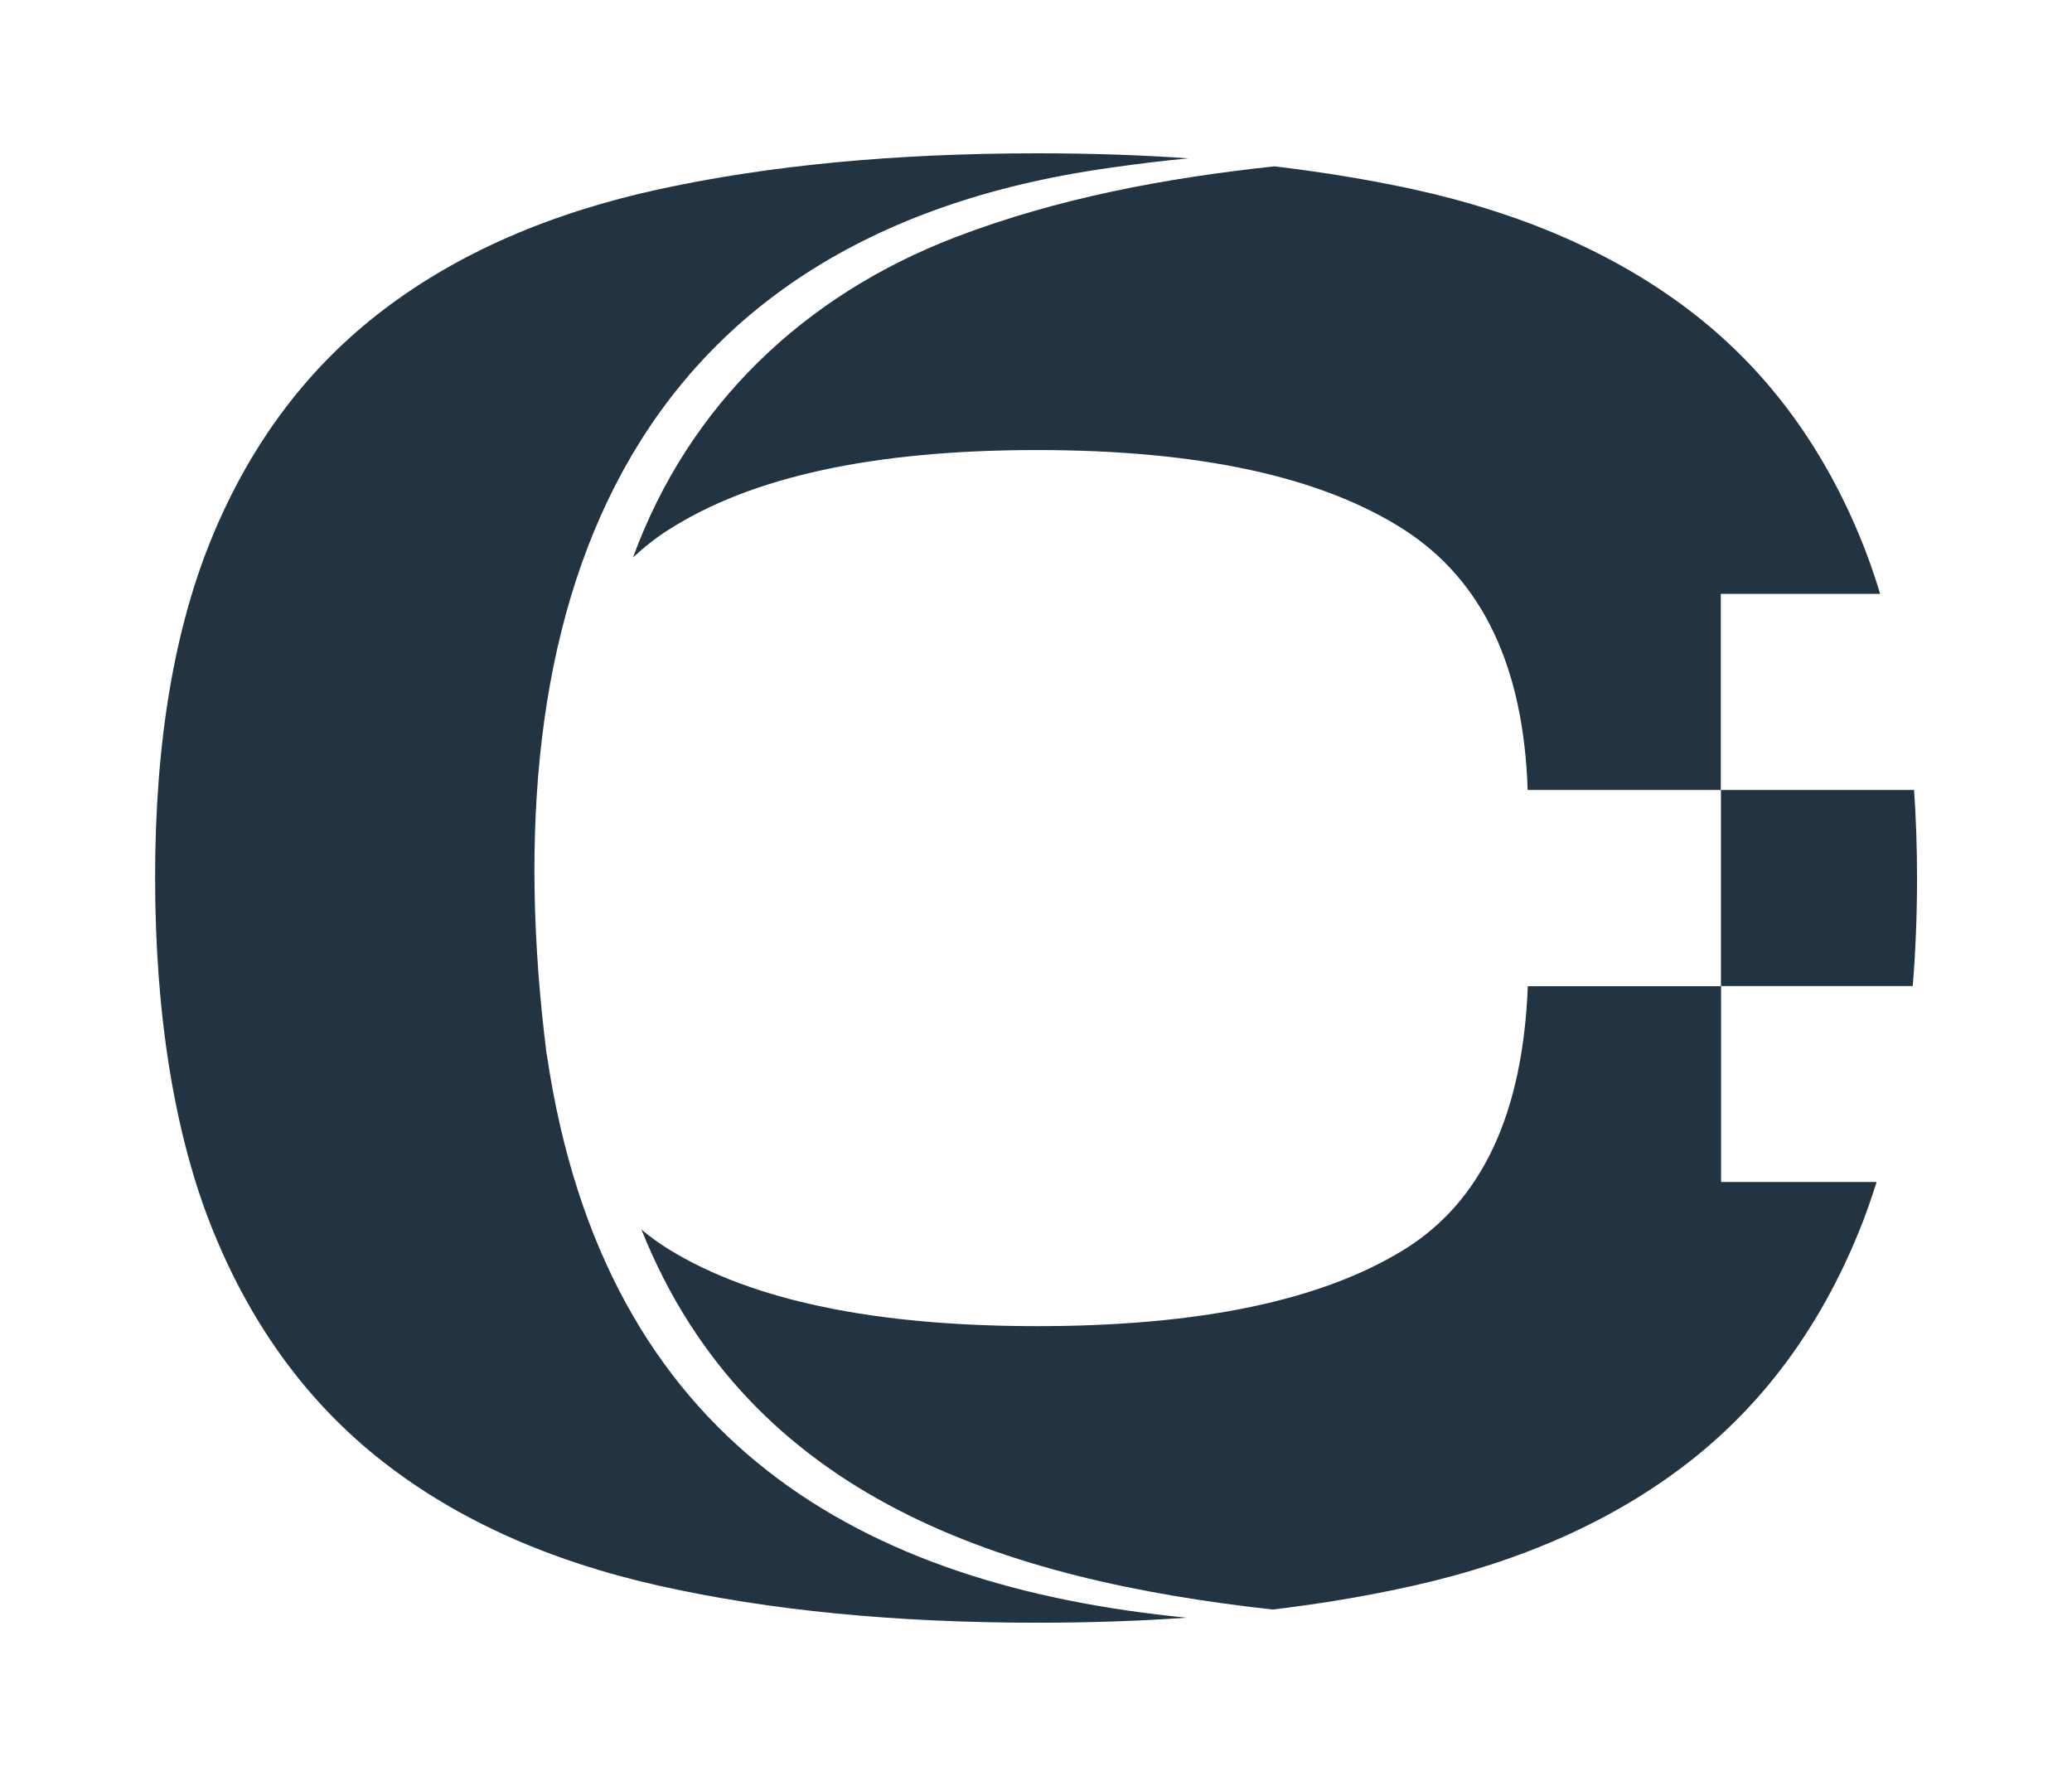 <?xml version="1.0" encoding="UTF-8"?><svg id="a" xmlns="http://www.w3.org/2000/svg" viewBox="0 0 140 120"><path d="m36.94,71.28c-3.81-30.06,4.93-55.28,37.98-59.93,1.79-.26,3.58-.48,5.38-.65-3.26-.23-6.67-.34-10.22-.34-9.59,0-18.09.81-25.51,2.42-7.42,1.61-13.64,4.33-18.67,8.16-5.03,3.83-8.85,8.87-11.48,15.14-2.63,6.27-3.94,14.01-3.94,23.23s1.31,17.47,3.94,23.92c2.63,6.45,6.45,11.64,11.48,15.56,5.02,3.92,11.25,6.71,18.67,8.37,7.42,1.66,15.92,2.49,25.51,2.49,3.51,0,6.87-.11,10.09-.34-21.79-2.13-39.33-11.68-43.22-38.03Z" fill="#223442"/><path d="m116.29,66.62v13.25h10.51c-.37,1.16-.76,2.29-1.2,3.36-2.63,6.45-6.45,11.64-11.48,15.56-5.03,3.92-11.25,6.71-18.67,8.37-2.98.67-6.14,1.2-9.45,1.6-17.94-1.99-35.37-7.41-42.66-25.68.58.49,1.19.93,1.85,1.34,5.62,3.46,13.92,5.19,24.89,5.19s19.24-1.73,24.82-5.19c5.22-3.24,8-9.17,8.33-17.78h13.06Zm10.75-26.49c-.43-1.41-.91-2.77-1.45-4.05-2.63-6.27-6.45-11.32-11.48-15.14-5.03-3.82-11.25-6.54-18.67-8.16-2.95-.64-6.06-1.15-9.34-1.54-7.35.79-14.61,2.14-21.5,4.77-10.25,3.92-18.06,11.35-21.83,21.66.74-.69,1.53-1.32,2.4-1.87,5.62-3.6,13.92-5.39,24.89-5.39s19.24,1.8,24.82,5.39c5.29,3.41,8.07,9.27,8.34,17.58h13.05v-13.25h10.75Zm2.49,19.18c0-2.05-.07-4.03-.2-5.93h-13.05v13.25h12.96c.19-2.33.29-4.77.29-7.31Z" fill="#223442"/></svg>